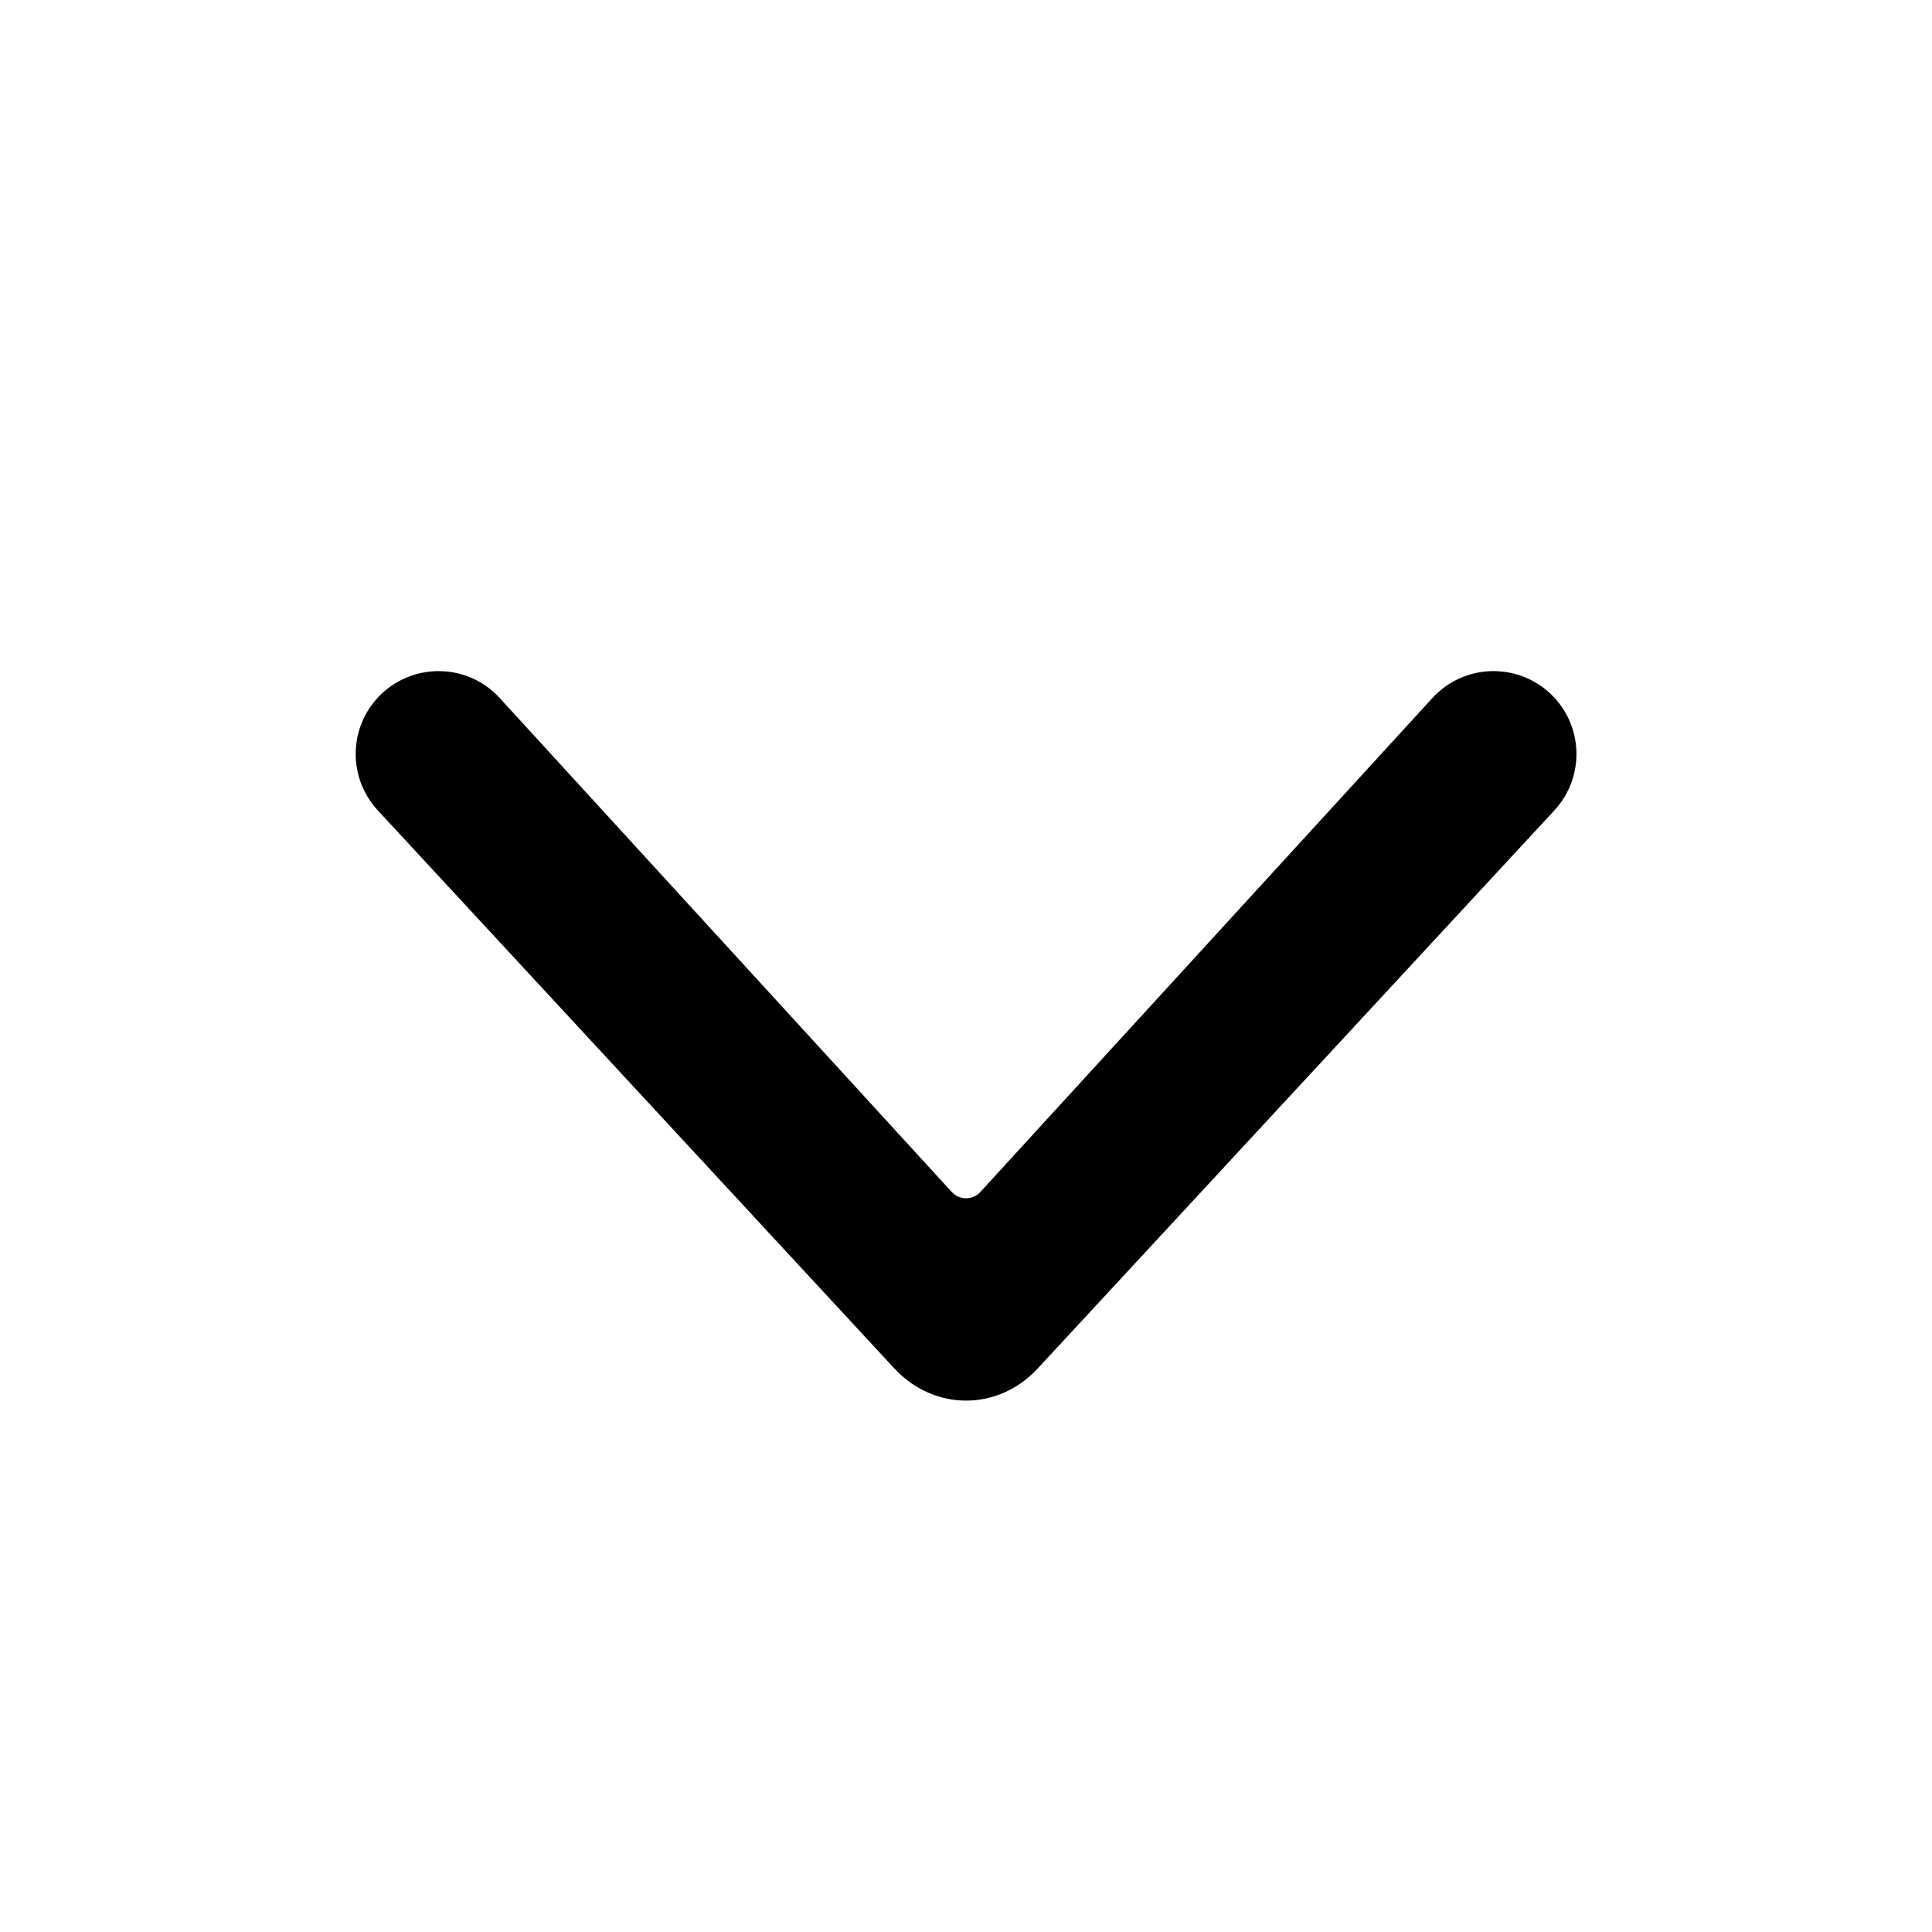 <svg width="20" height="20" viewBox="0 0 20 20" fill="none" xmlns="http://www.w3.org/2000/svg">
<path fill-rule="evenodd" clip-rule="evenodd" d="M9.26 14.168L3.911 8.389C3.591 8.043 3.609 7.506 3.95 7.182C4.299 6.853 4.85 6.872 5.173 7.226L9.853 12.34C9.933 12.426 10.069 12.426 10.148 12.34L14.828 7.226C15.152 6.872 15.703 6.853 16.051 7.182C16.393 7.506 16.41 8.043 16.091 8.389L10.741 14.168C10.545 14.38 10.279 14.499 10.001 14.499C9.723 14.499 9.457 14.38 9.26 14.168Z" fill="black"/>
</svg>
